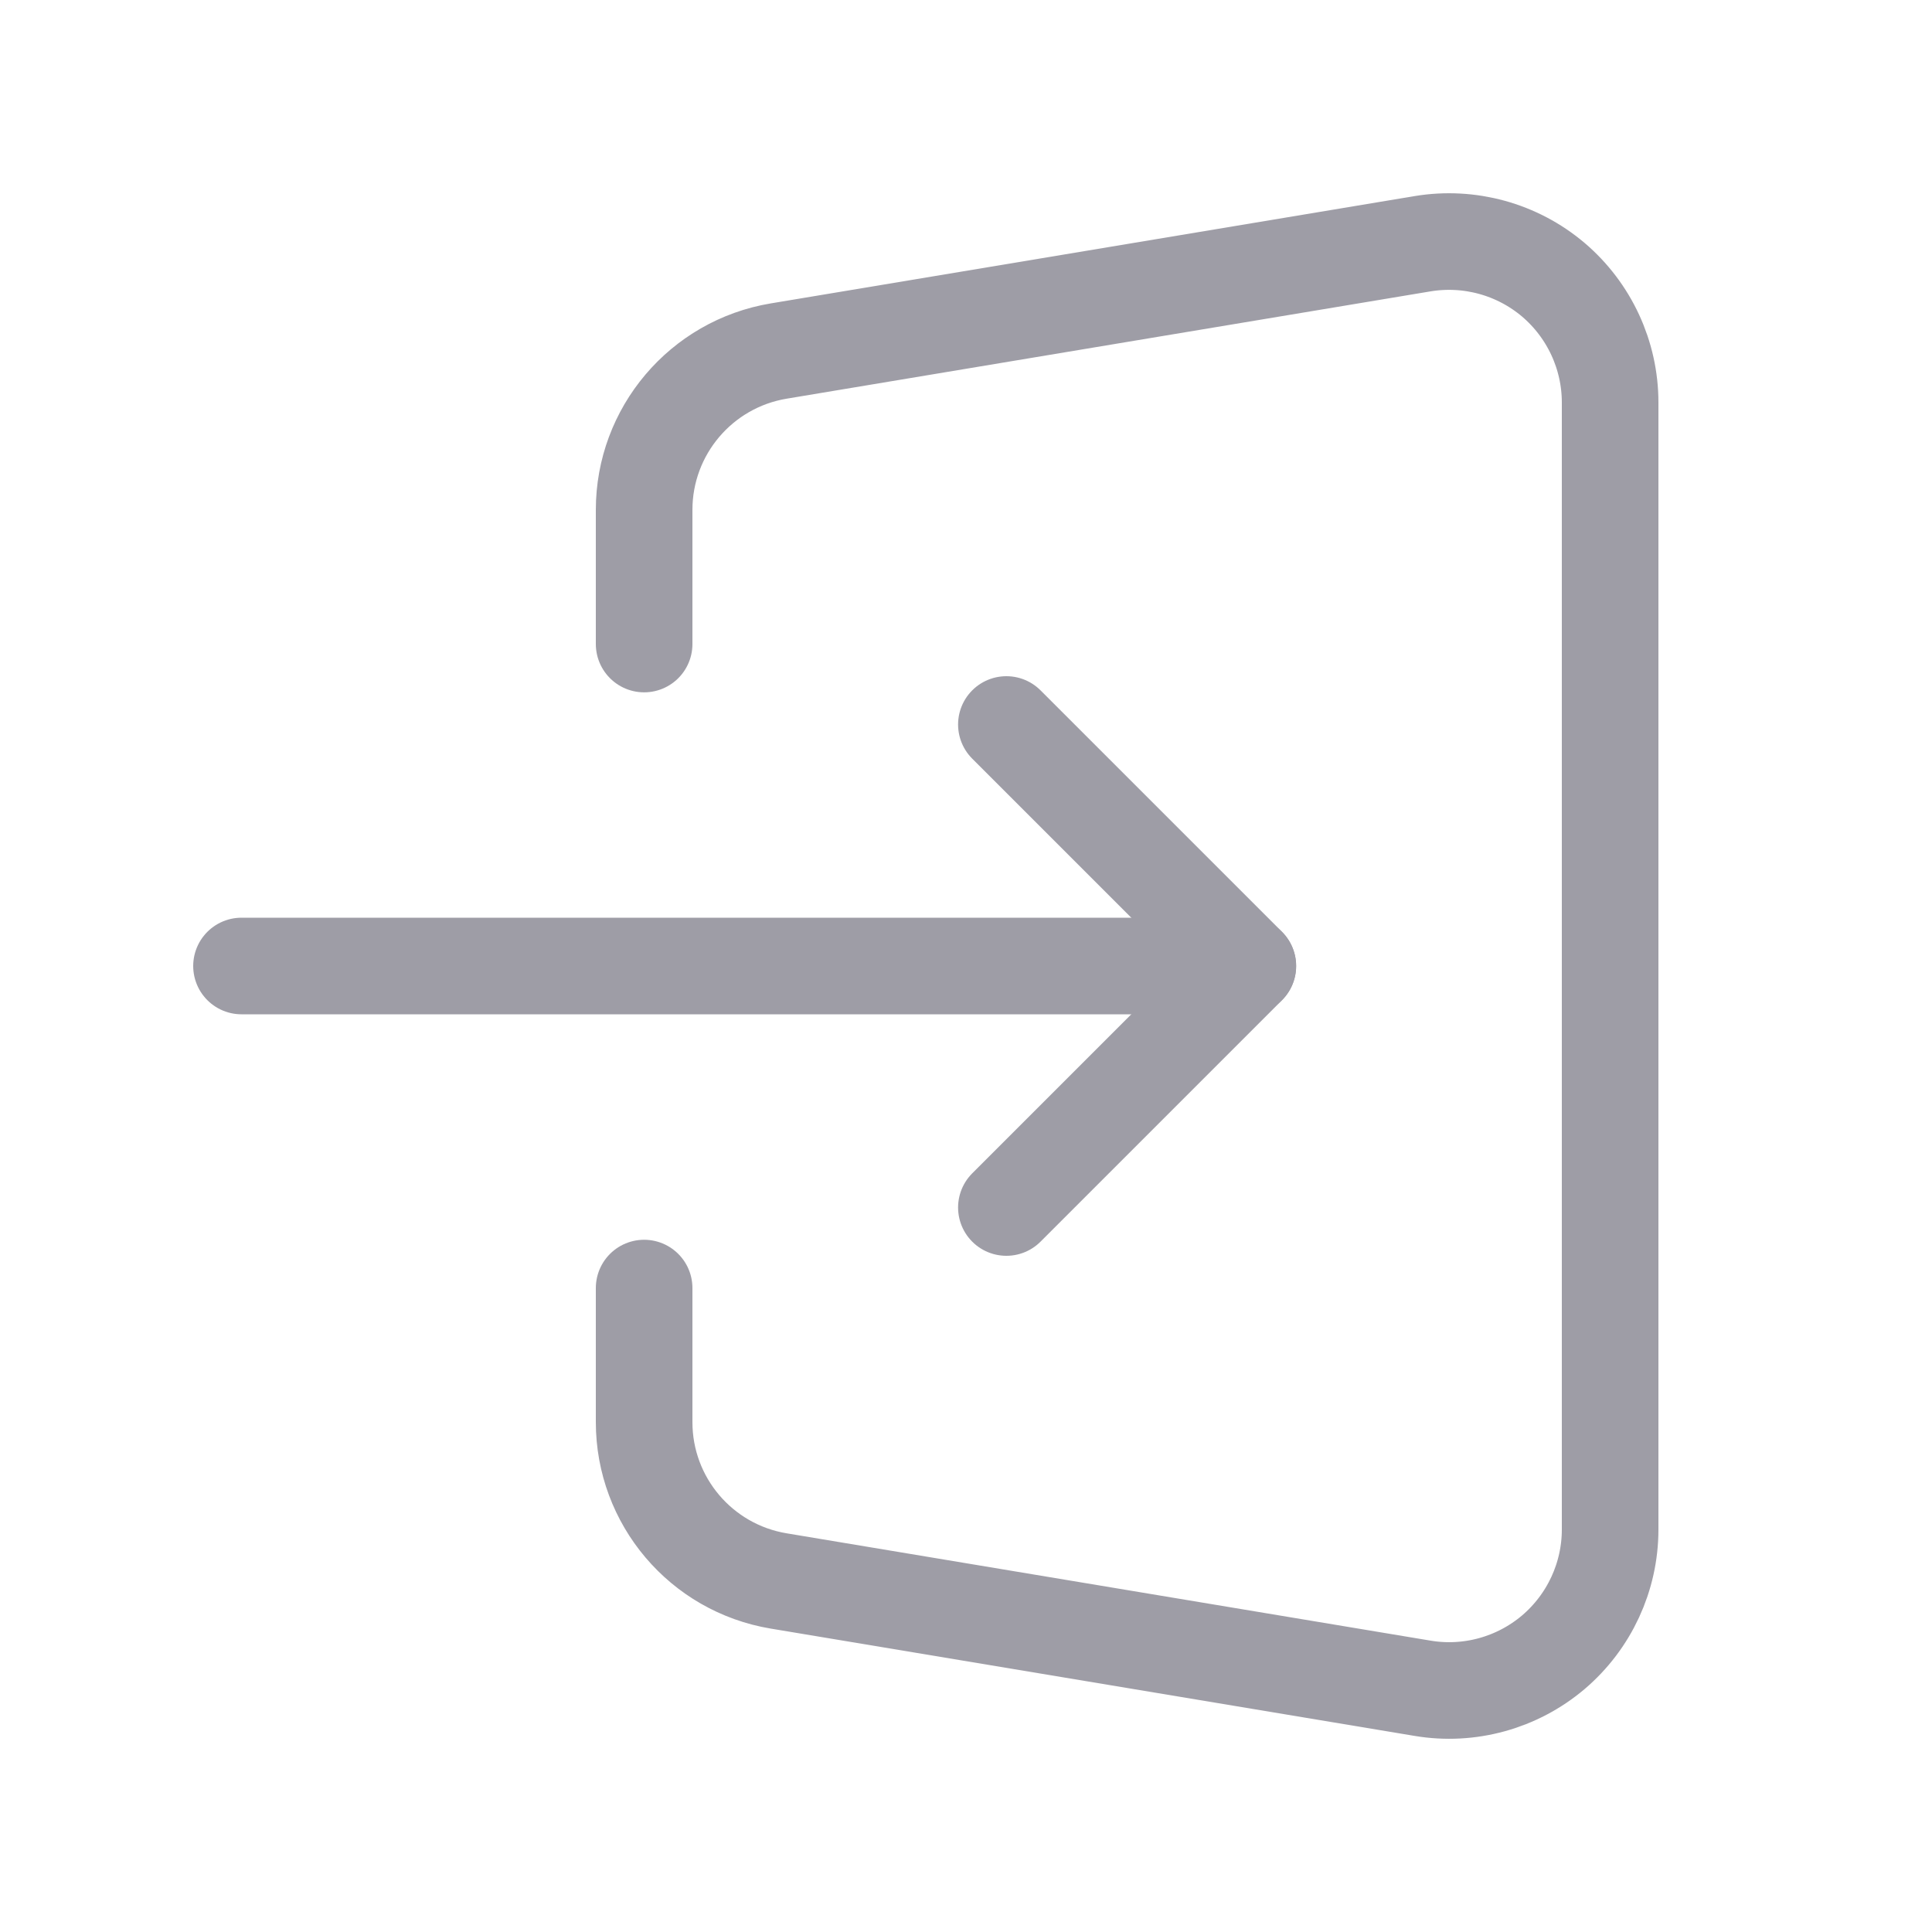 <svg width="20" height="20" viewBox="0 0 20 20" fill="none" xmlns="http://www.w3.org/2000/svg">
<g id="Group">
<path id="Path" d="M2.5 10H12.917" stroke="#9E9DA6" stroke-linecap="round" stroke-linejoin="round"/>
<path id="Path_2" d="M6.668 6.667V5.278C6.668 4.464 7.257 3.768 8.061 3.634L14.727 2.523C15.211 2.443 15.705 2.579 16.079 2.895C16.452 3.212 16.668 3.677 16.668 4.167V15.833C16.668 16.323 16.452 16.788 16.079 17.105C15.705 17.421 15.211 17.558 14.727 17.477L8.061 16.366C7.257 16.232 6.668 15.537 6.668 14.722V13.334" stroke="#9E9DA6" stroke-linecap="round" stroke-linejoin="round"/>
<path id="Path_3" d="M10.418 7.5L12.918 10L10.418 12.5" stroke="#9E9DA6" stroke-linecap="round" stroke-linejoin="round"/>
</g>
</svg>
